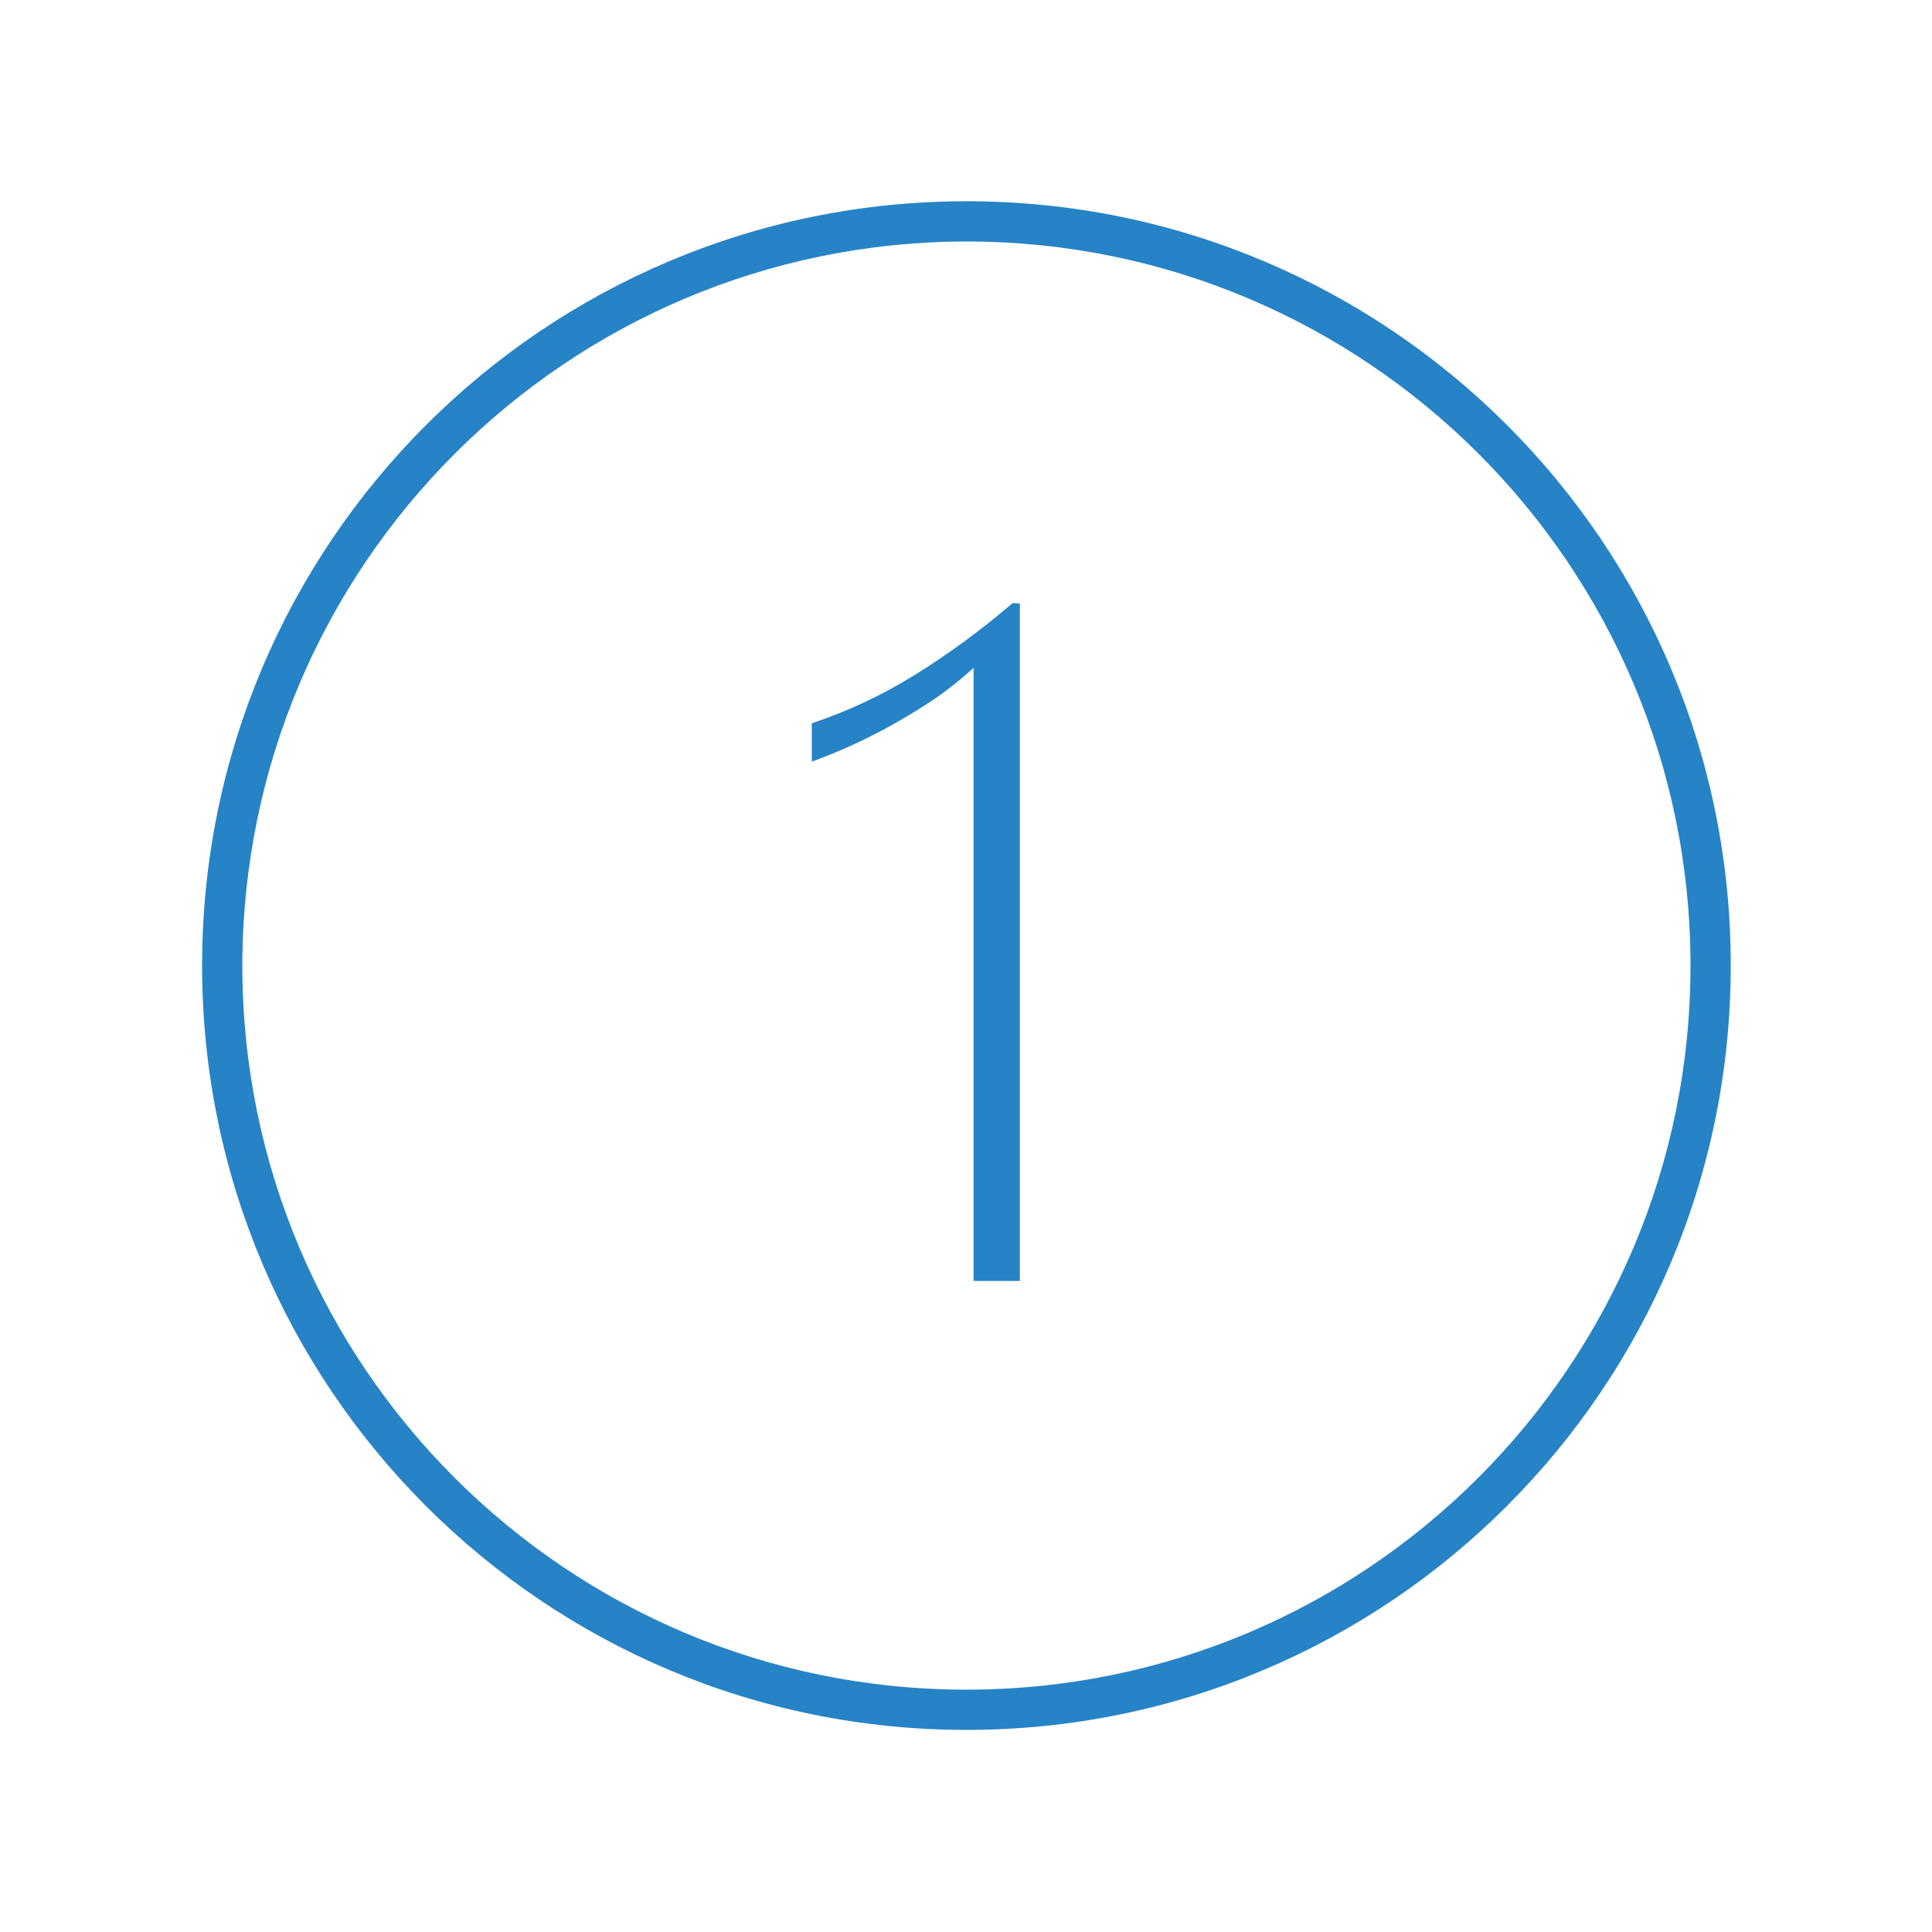 <svg viewBox="0 0 96 96" xmlns="http://www.w3.org/2000/svg" xmlns:xlink="http://www.w3.org/1999/xlink" id="Icons_Badge1_M" overflow="hidden"><style>
.MsftOfcThm_Accent1_Fill_v2 {
 fill:#2683C6; 
}
</style>
<g id="Icons"><path d="M48.021 12C67.892 12 84 28.108 84 47.979 84 67.85 67.892 83.958 48.021 83.958 28.15 83.958 12.042 67.85 12.042 47.979 12.064 28.118 28.16 12.023 48.021 12M48.021 10C27.046 10 10.042 27.004 10.042 47.979 10.041 68.954 27.045 85.958 48.021 85.958 68.996 85.959 86 68.955 86 47.979 86.009 27.013 69.021 10.01 48.055 10 48.044 10 48.032 10 48.021 10Z" class="MsftOfcThm_Accent1_Fill_v2" fill="#2683C6"/><path d="M48.377 63.65 48.377 33.213C48.377 33.201 48.369 33.198 48.36 33.205L47.799 33.691C47.229 34.173 46.627 34.617 45.997 35.019 45.325 35.451 44.631 35.86 43.935 36.235 43.234 36.612 42.525 36.954 41.83 37.253 41.307 37.477 40.807 37.675 40.337 37.844L40.337 35.941C42.131 35.34 43.849 34.533 45.456 33.536 47.166 32.472 48.79 31.279 50.316 29.967L50.676 29.985 50.676 63.65Z" class="MsftOfcThm_Accent1_Fill_v2" fill="#2683C6"/></g></svg>